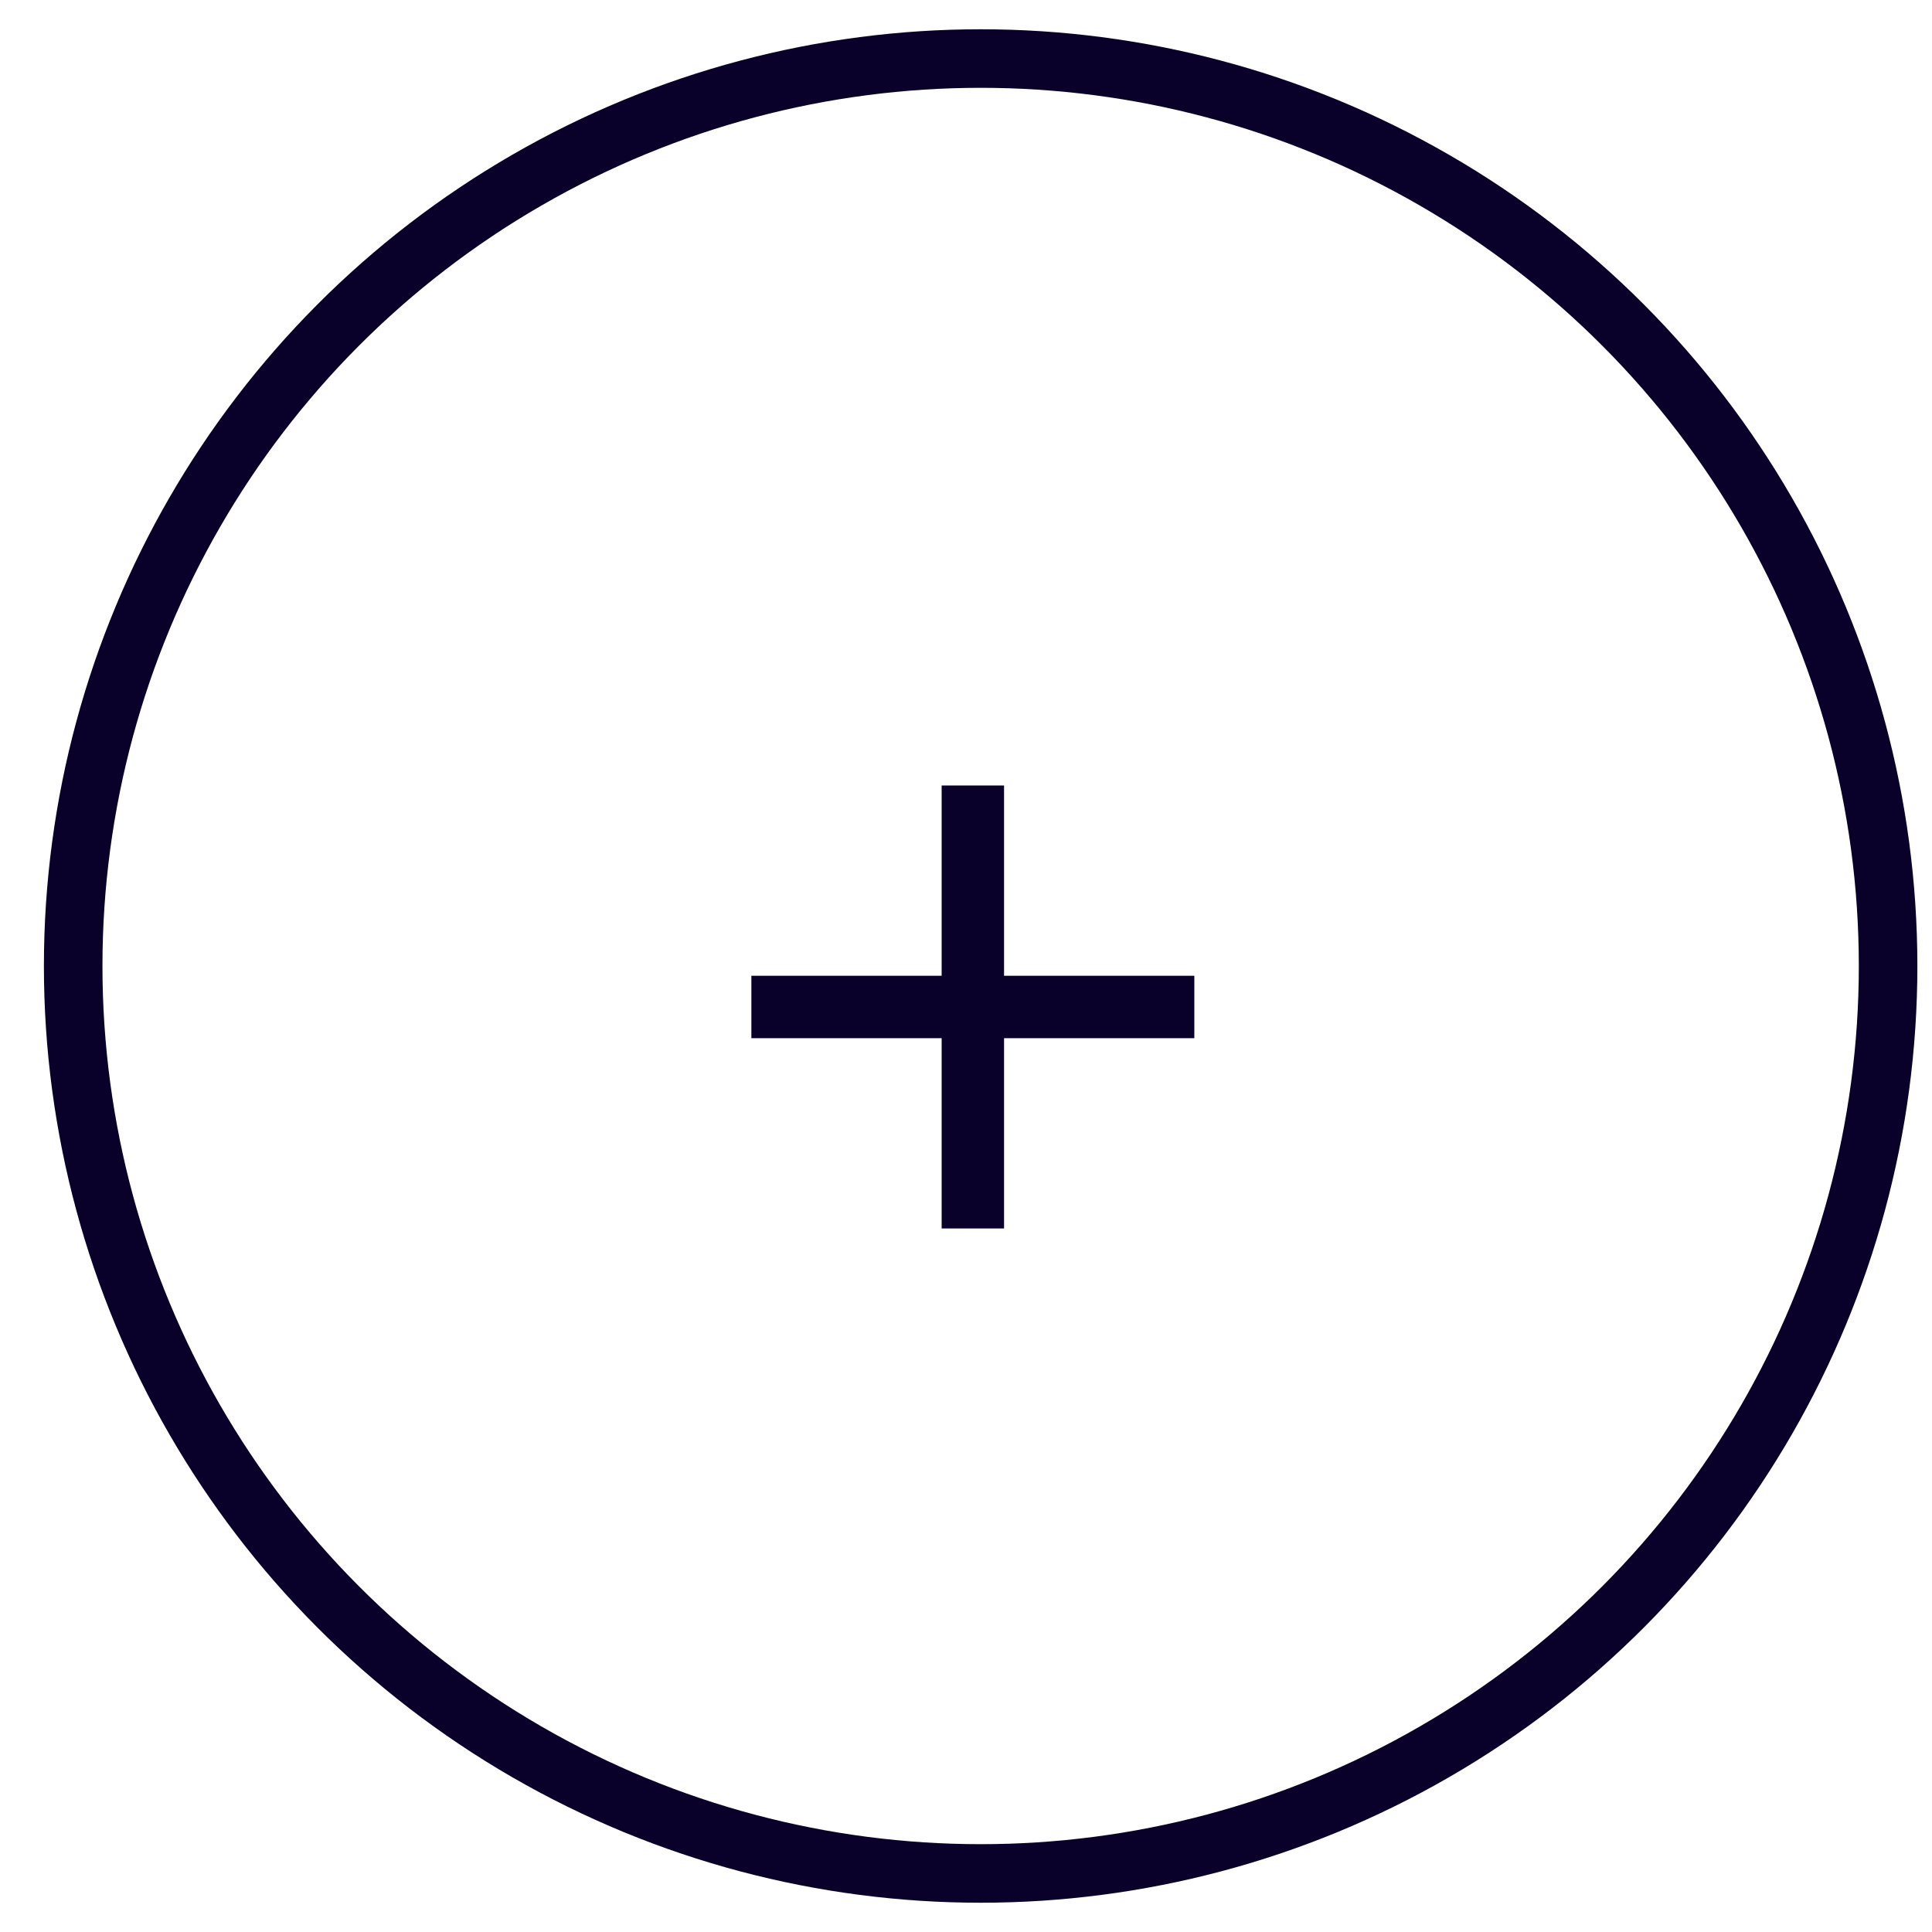 <svg width="33" height="33" viewBox="0 0 33 33" fill="none" xmlns="http://www.w3.org/2000/svg">
<circle cx="16.75" cy="16.5" r="15.5" stroke="#090129"/>
<path d="M20.4 17.733H17.15V20.983H16.084V17.733H12.834V16.667H16.084V13.417H17.15V16.667H20.4V17.733Z" fill="#090129"/>
</svg>
